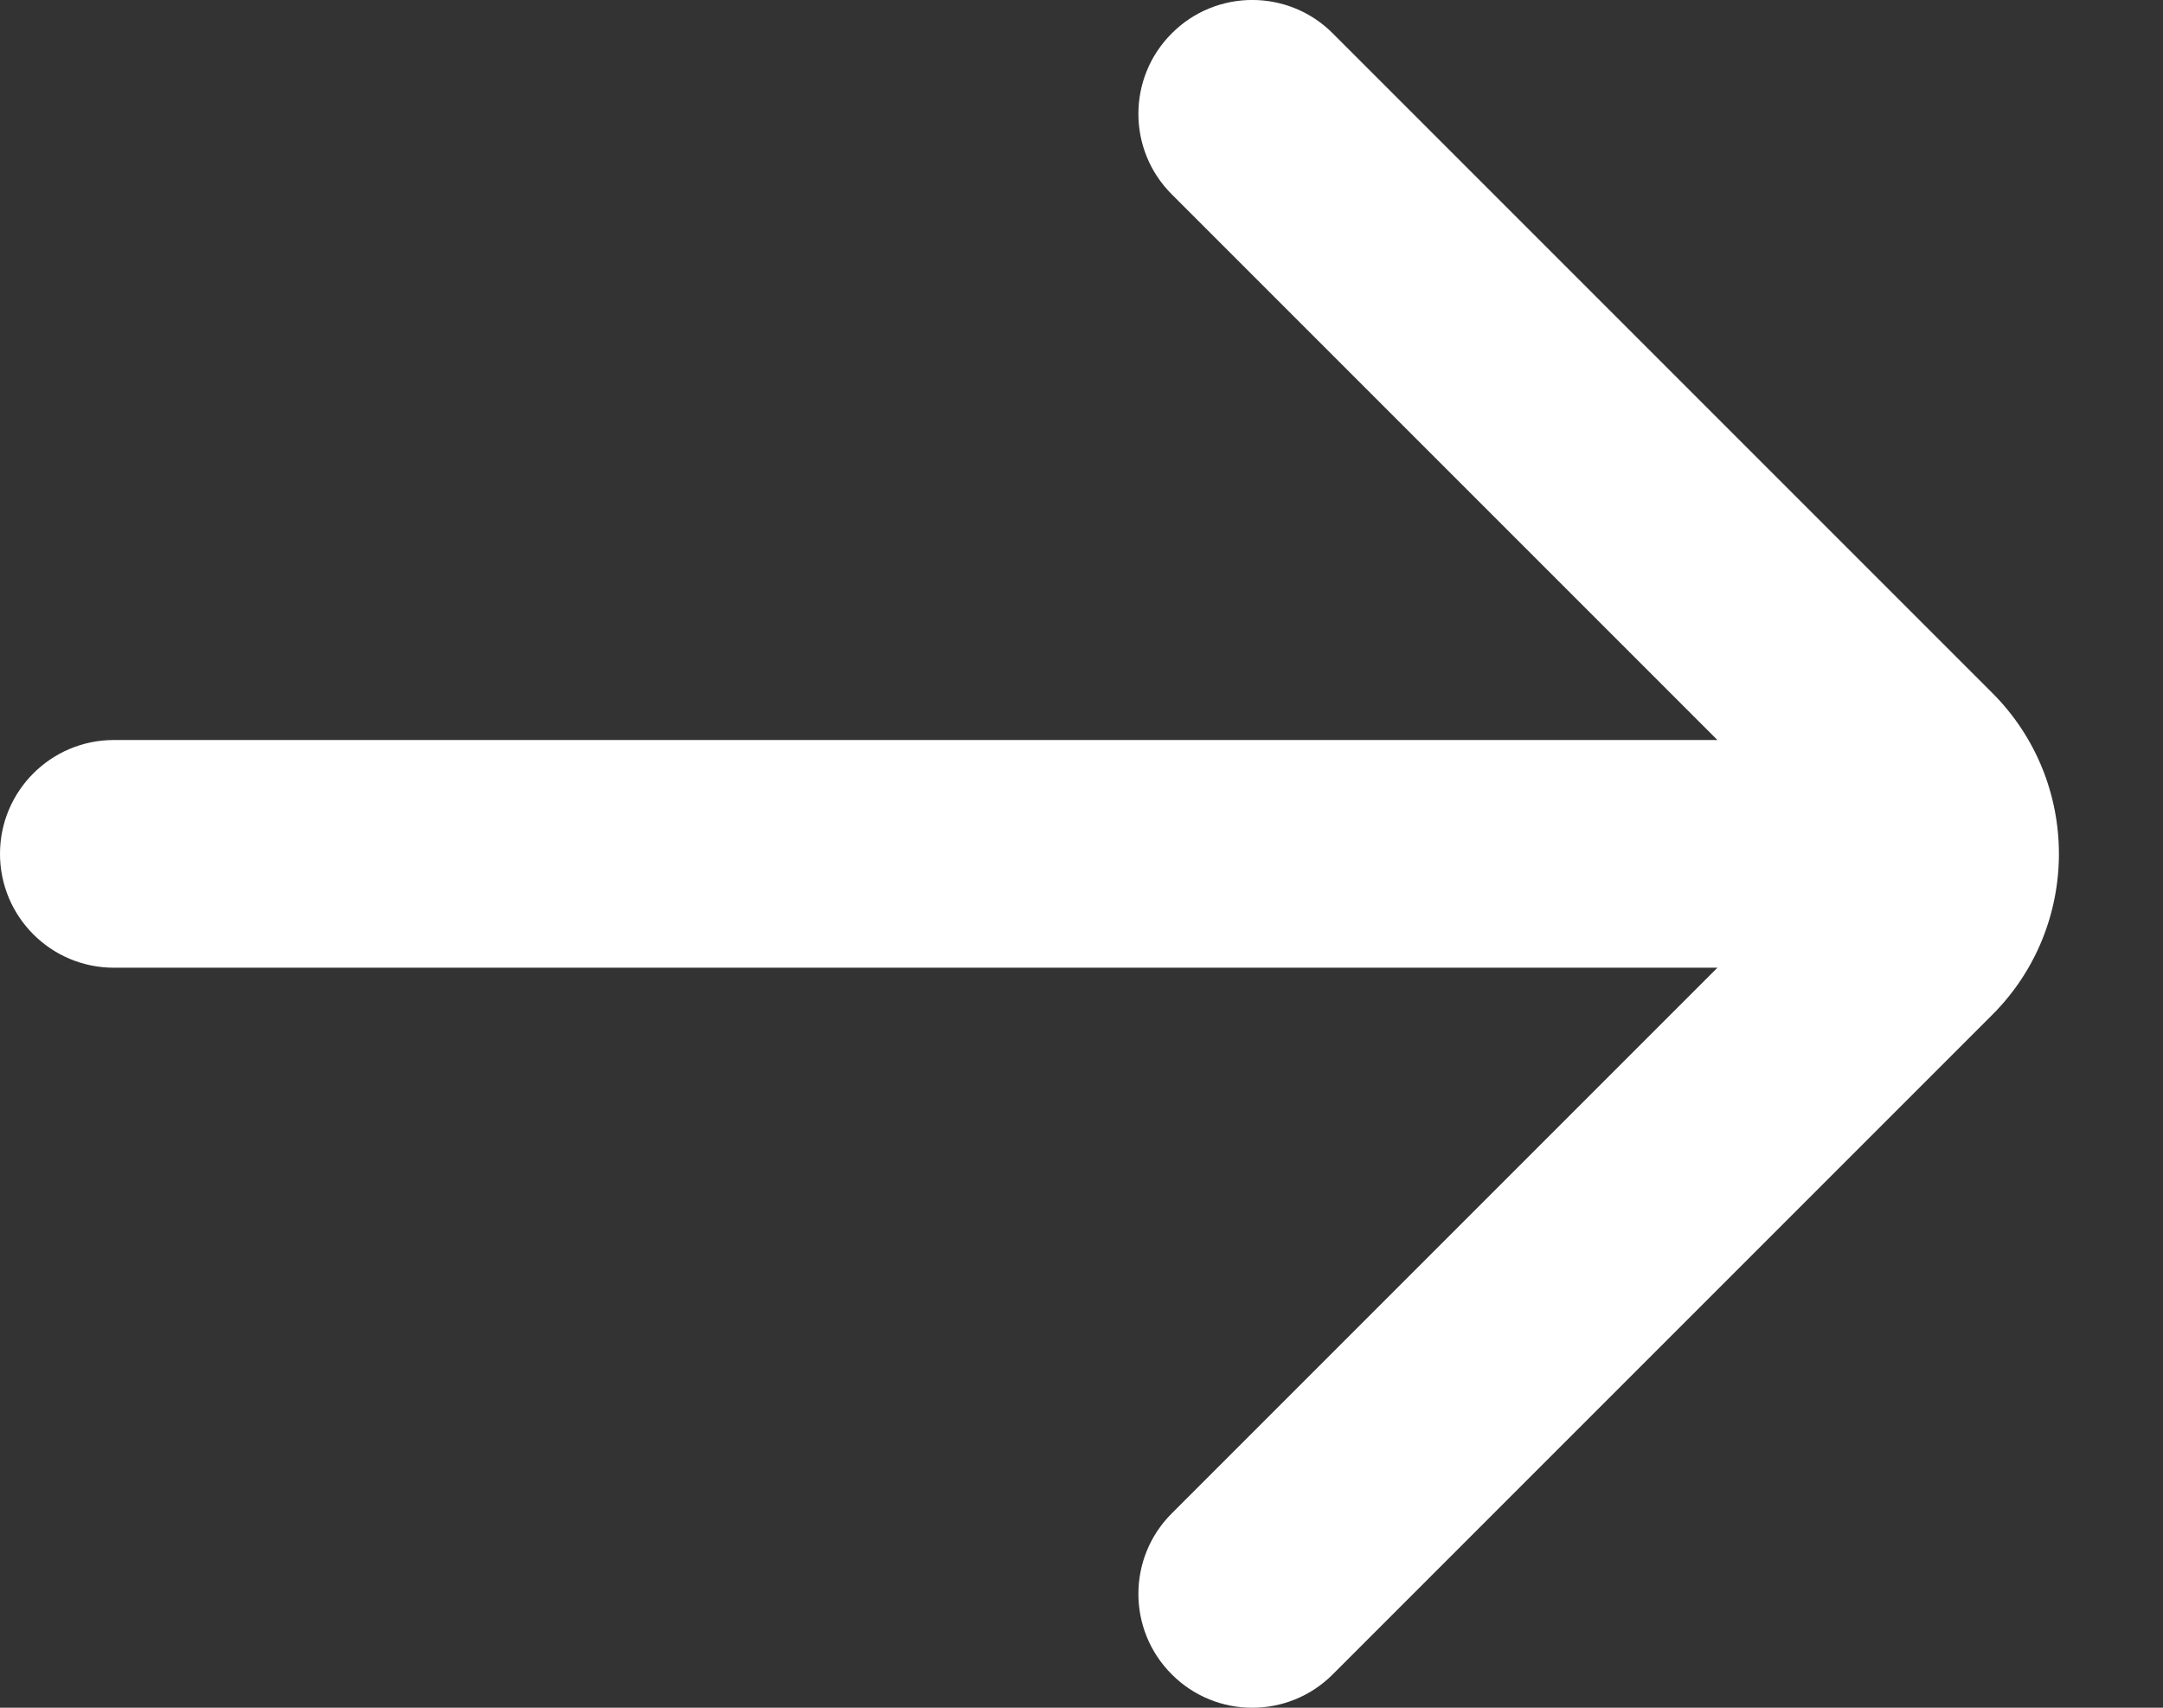 <svg width="19" height="15" viewBox="0 0 19 15" fill="none" xmlns="http://www.w3.org/2000/svg">
<rect x="0" y="0" width="19" height="15" fill="#333333" stroke="none"/>
<path d="M10.293 13.293C9.902 13.683 9.902 14.317 10.293 14.707C10.683 15.098 11.317 15.098 11.707 14.707L17.5 8.914C18.281 8.133 18.281 6.867 17.5 6.086L11.707 0.293C11.317 -0.098 10.683 -0.098 10.293 0.293C9.902 0.683 9.902 1.317 10.293 1.707L15.086 6.5H1C0.448 6.5 0 6.948 0 7.5C0 8.052 0.448 8.5 1 8.5H15.086L10.293 13.293Z" fill="white"/>
</svg>
